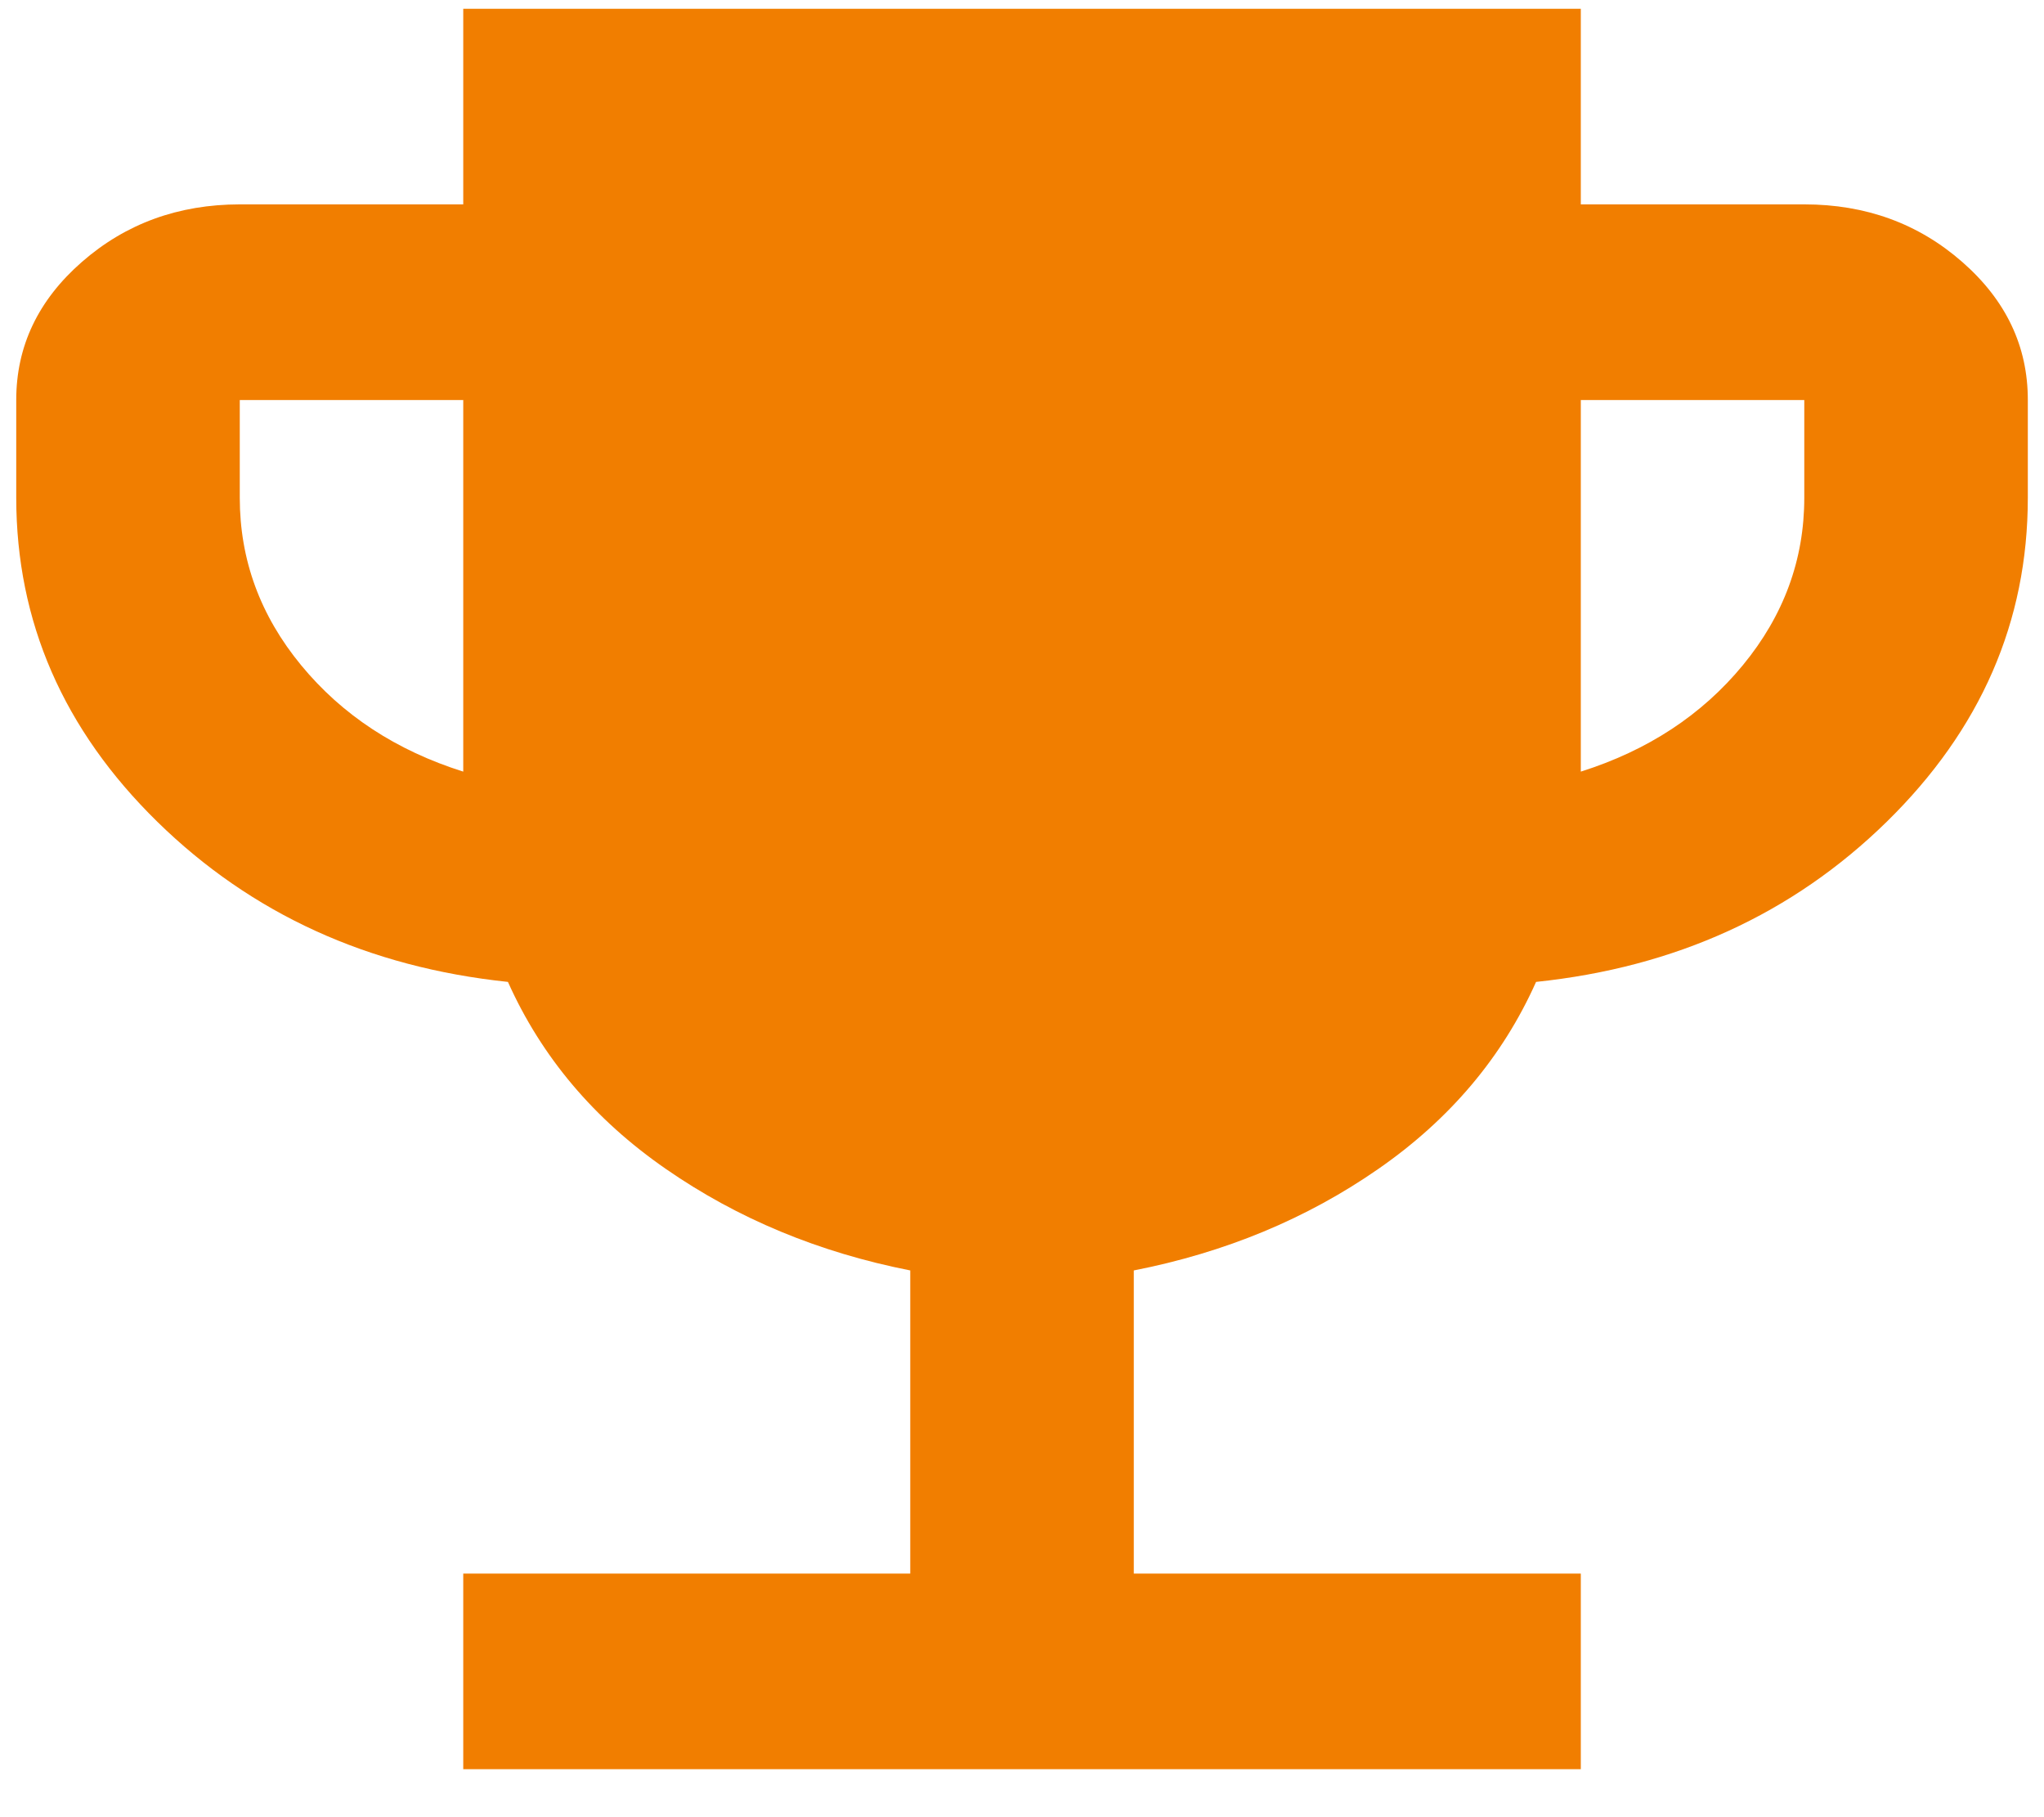<svg width="36" height="32" viewBox="0 0 36 32" fill="none" xmlns="http://www.w3.org/2000/svg">
<path d="M8.159 31.155V27.71H16.032V22.372C14.425 22.056 12.99 21.46 11.728 20.585C10.465 19.711 9.538 18.612 8.946 17.291C6.486 17.033 4.428 16.093 2.772 14.472C1.116 12.85 0.287 10.948 0.286 8.766V7.044C0.286 6.096 0.672 5.286 1.443 4.612C2.215 3.938 3.141 3.6 4.223 3.599H8.159V0.155H27.842V3.599H31.778C32.861 3.599 33.788 3.937 34.559 4.612C35.331 5.287 35.716 6.098 35.715 7.044V8.766C35.715 10.947 34.886 12.849 33.229 14.472C31.572 16.094 29.513 17.034 27.054 17.291C26.464 18.611 25.538 19.709 24.275 20.585C23.013 21.462 21.577 22.057 19.969 22.372V27.71H27.842V31.155H8.159ZM8.159 13.588V7.044H4.223V8.766C4.223 9.857 4.583 10.84 5.305 11.716C6.027 12.592 6.978 13.216 8.159 13.588ZM27.842 13.588C29.023 13.215 29.974 12.59 30.696 11.714C31.417 10.838 31.778 9.855 31.778 8.766V7.044H27.842V13.588Z" fill="#F17E00"/>
</svg>
